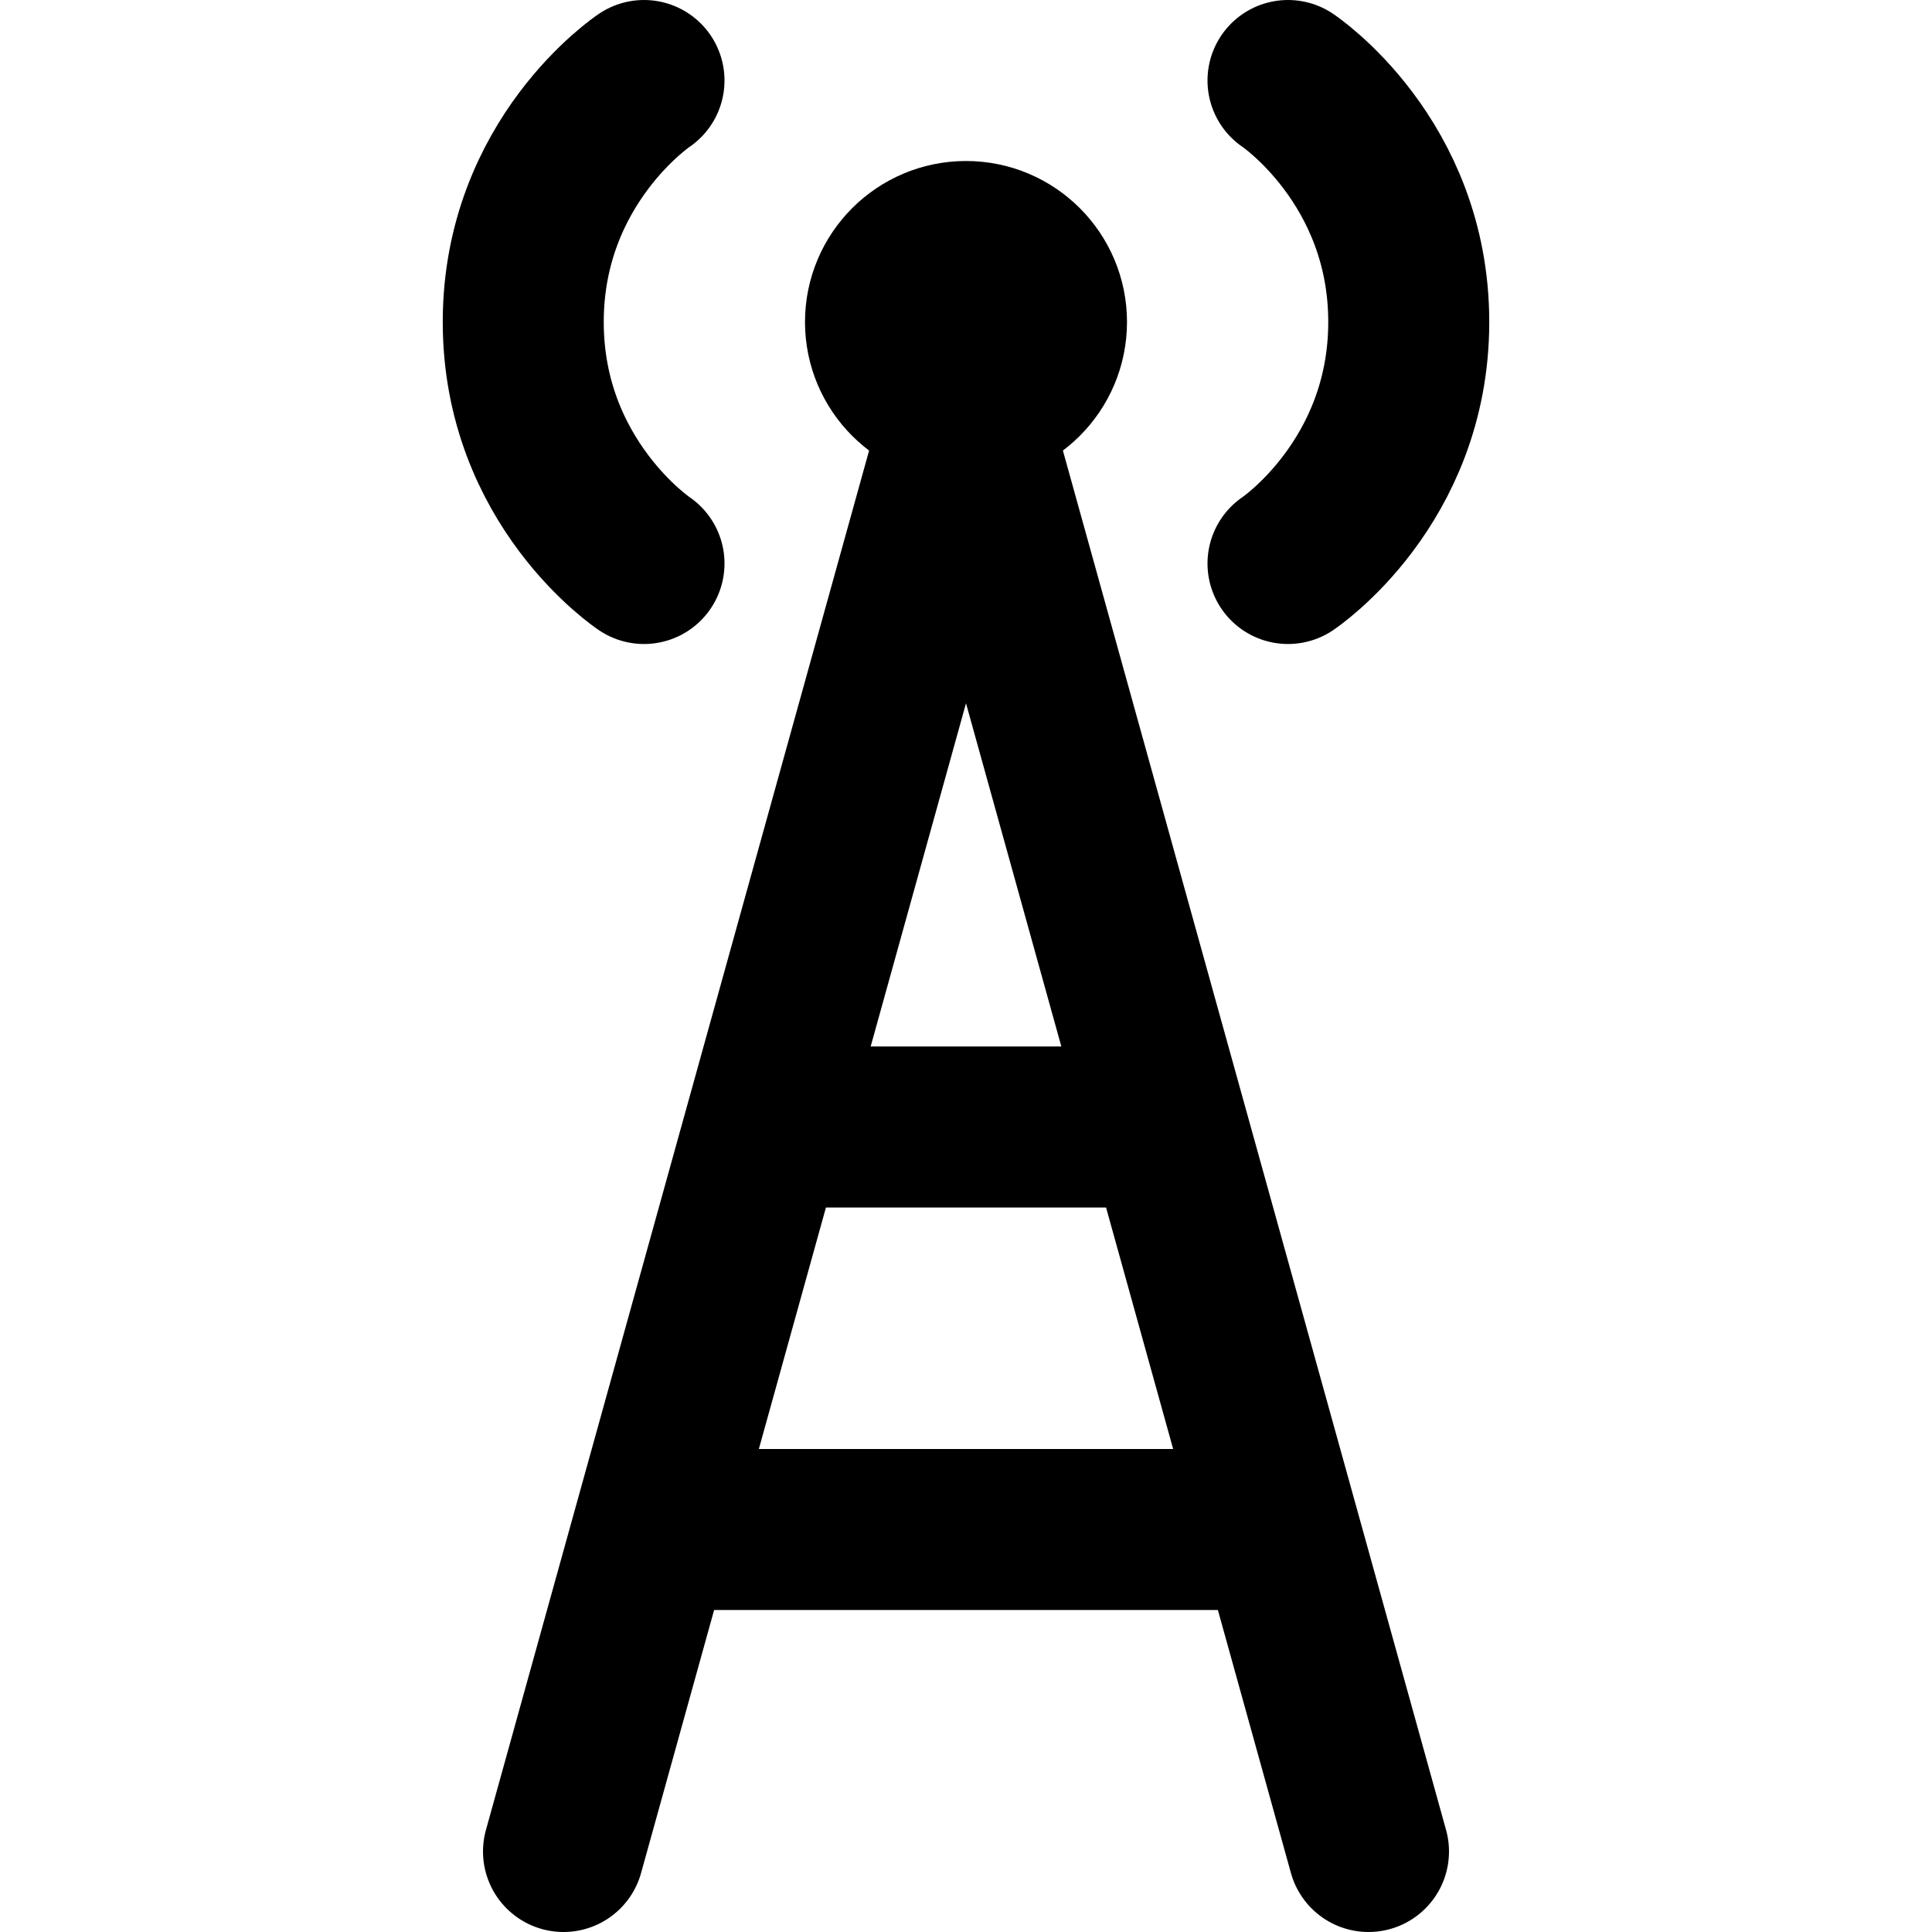 <svg width="24" height="24" viewBox="0 0 24 24" fill="none" xmlns="http://www.w3.org/2000/svg">
<path d="M12 5C12.552 5 13 4.552 13 4C13 3.448 12.552 3 12 3C11.448 3 11 3.448 11 4C11 4.552 11.448 5 12 5Z" fill="black" stroke="black" stroke-width="2" stroke-linecap="round" stroke-linejoin="round"/>
<path d="M16 1C16 1 17.5 2 17.5 4C17.5 6 16 7 16 7" stroke="black" stroke-width="2" stroke-linecap="round" stroke-linejoin="round"/>
<path d="M8 1C8 1 6.5 2 6.5 4C6.5 6 8 7 8 7" stroke="black" stroke-width="2" stroke-linecap="round" stroke-linejoin="round"/>
<path d="M7 23L8.111 19M17 23L15.889 19M14.5 14L12 5L9.5 14M14.5 14H9.5M14.5 14L15.889 19M9.5 14L8.111 19M8.111 19H15.889" stroke="black" stroke-width="2" stroke-linecap="round" stroke-linejoin="round"/>
</svg>
